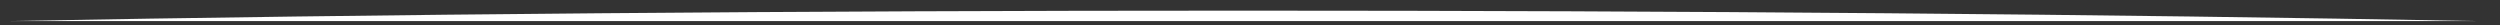 <svg width="100" height="1" viewBox="0 0 100 1" fill="none" xmlns="http://www.w3.org/2000/svg">
<rect x="0" y="0" width="100" height="1" fill="#333333" stroke="none"/>
<path fill-rule="evenodd" clip-rule="evenodd" d="M49.722 0.426C67.448 0.426 84.227 0.565 99.109 0.843H0.335C15.218 0.565 31.996 0.426 49.722 0.426Z" fill="white"/>
</svg>
